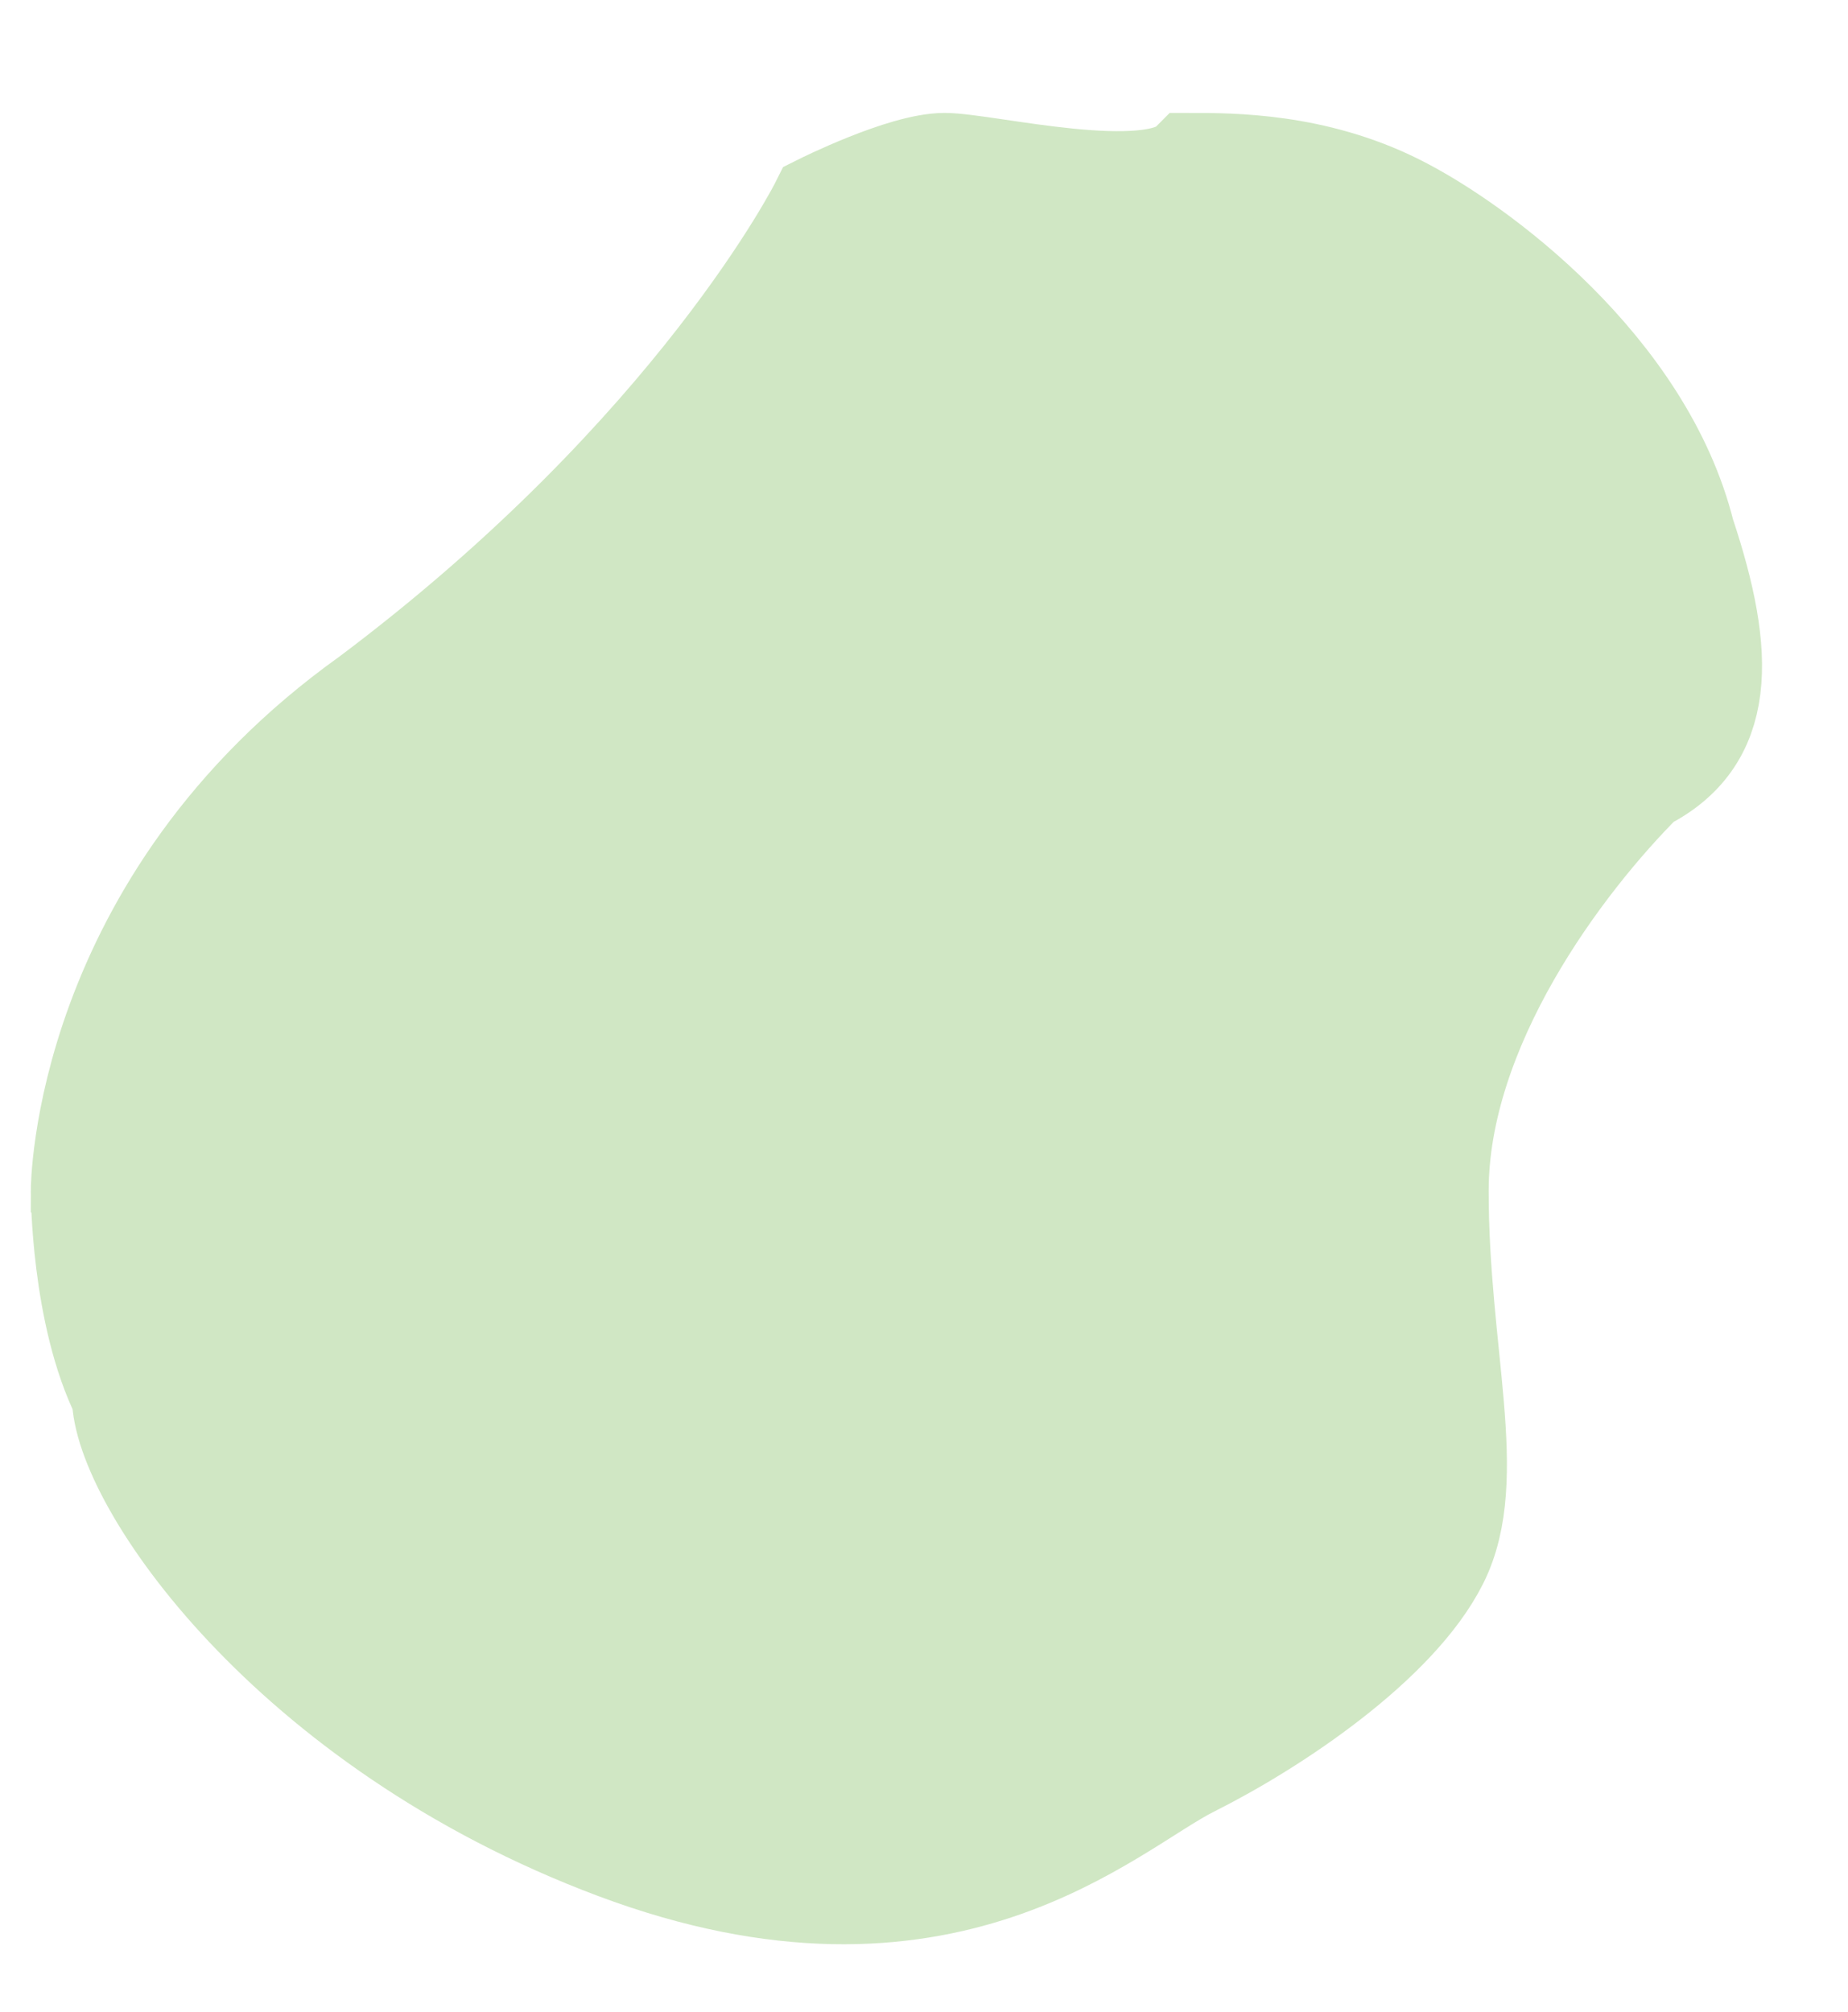 <svg xmlns="http://www.w3.org/2000/svg" version="1.0" viewBox="0 0 4.5 4.9"><switch><g><path fill="#D0E7C4" stroke="#D0E7C4" stroke-width=".25" d="M.2 2.9s0-.7.7-1.2C1.7 1.1 2 .5 2 .5s.2-.1.3-.1c.1 0 .5.1.6 0 .1 0 .3 0 .5.1s.6.4.7.8c.1.3.1.5-.1.6-.2.2-.5.6-.5 1s.1.7 0 .9c-.1.2-.4.4-.6.5-.2.1-.6.5-1.4.2C.7 4.2.3 3.6.3 3.4c-.1-.2-.1-.5-.1-.5z"/></g></switch></svg>
